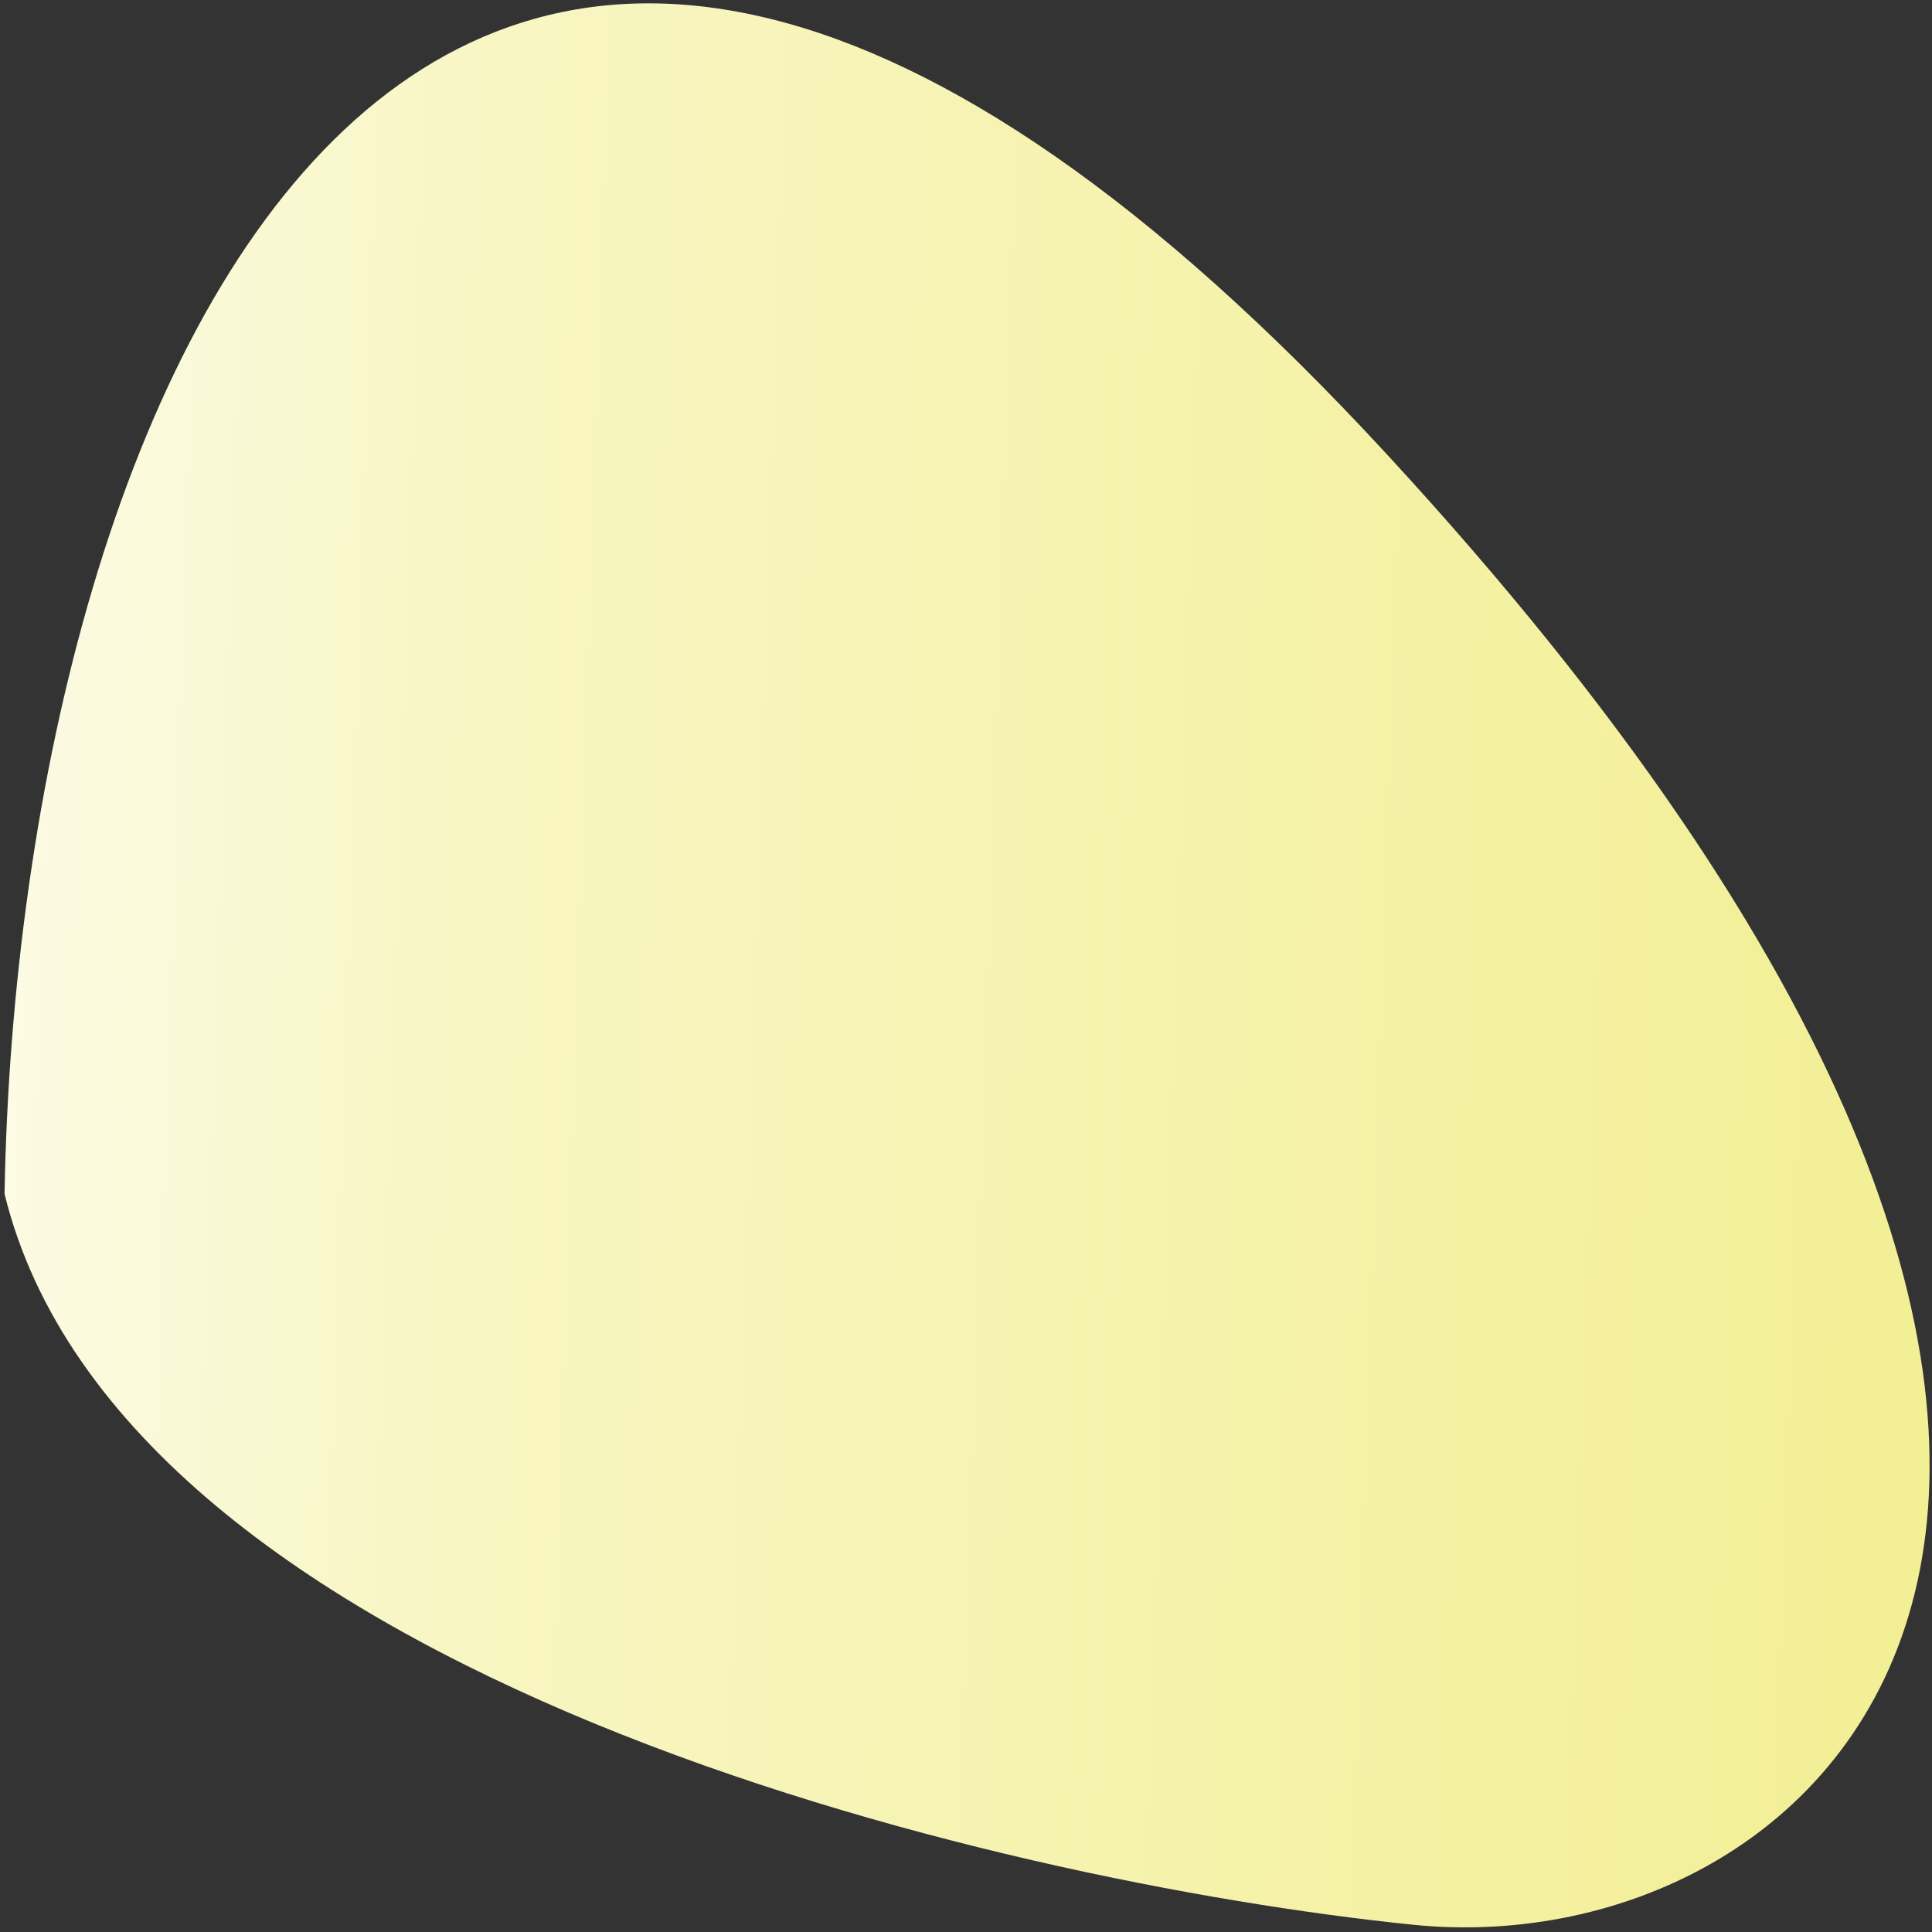 <svg width="375" height="375" viewBox="0 0 375 375" fill="none" xmlns="http://www.w3.org/2000/svg">
<rect x="0" y="0" width="375" height="375" fill="#333333" stroke="none"/>
<path d="M269.221 88.212C84.37 -112.328 3.696 72.929 0.881 231.726C23.801 325.248 192.684 365.27 274.26 373.59C355.837 381.911 454.072 288.751 269.221 88.212Z" fill="url(#paint0_linear_2010_97)"/>
<defs>
<linearGradient id="paint0_linear_2010_97" x1="470.851" y1="136.897" x2="-148.932" y2="116.313" gradientUnits="userSpaceOnUse">
<stop offset="0.027" stop-color="#F1ED88"/>
<stop offset="0.619" stop-color="#F8F6C4"/>
<stop offset="0.869" stop-color="white"/>
</linearGradient>
</defs>
</svg>

